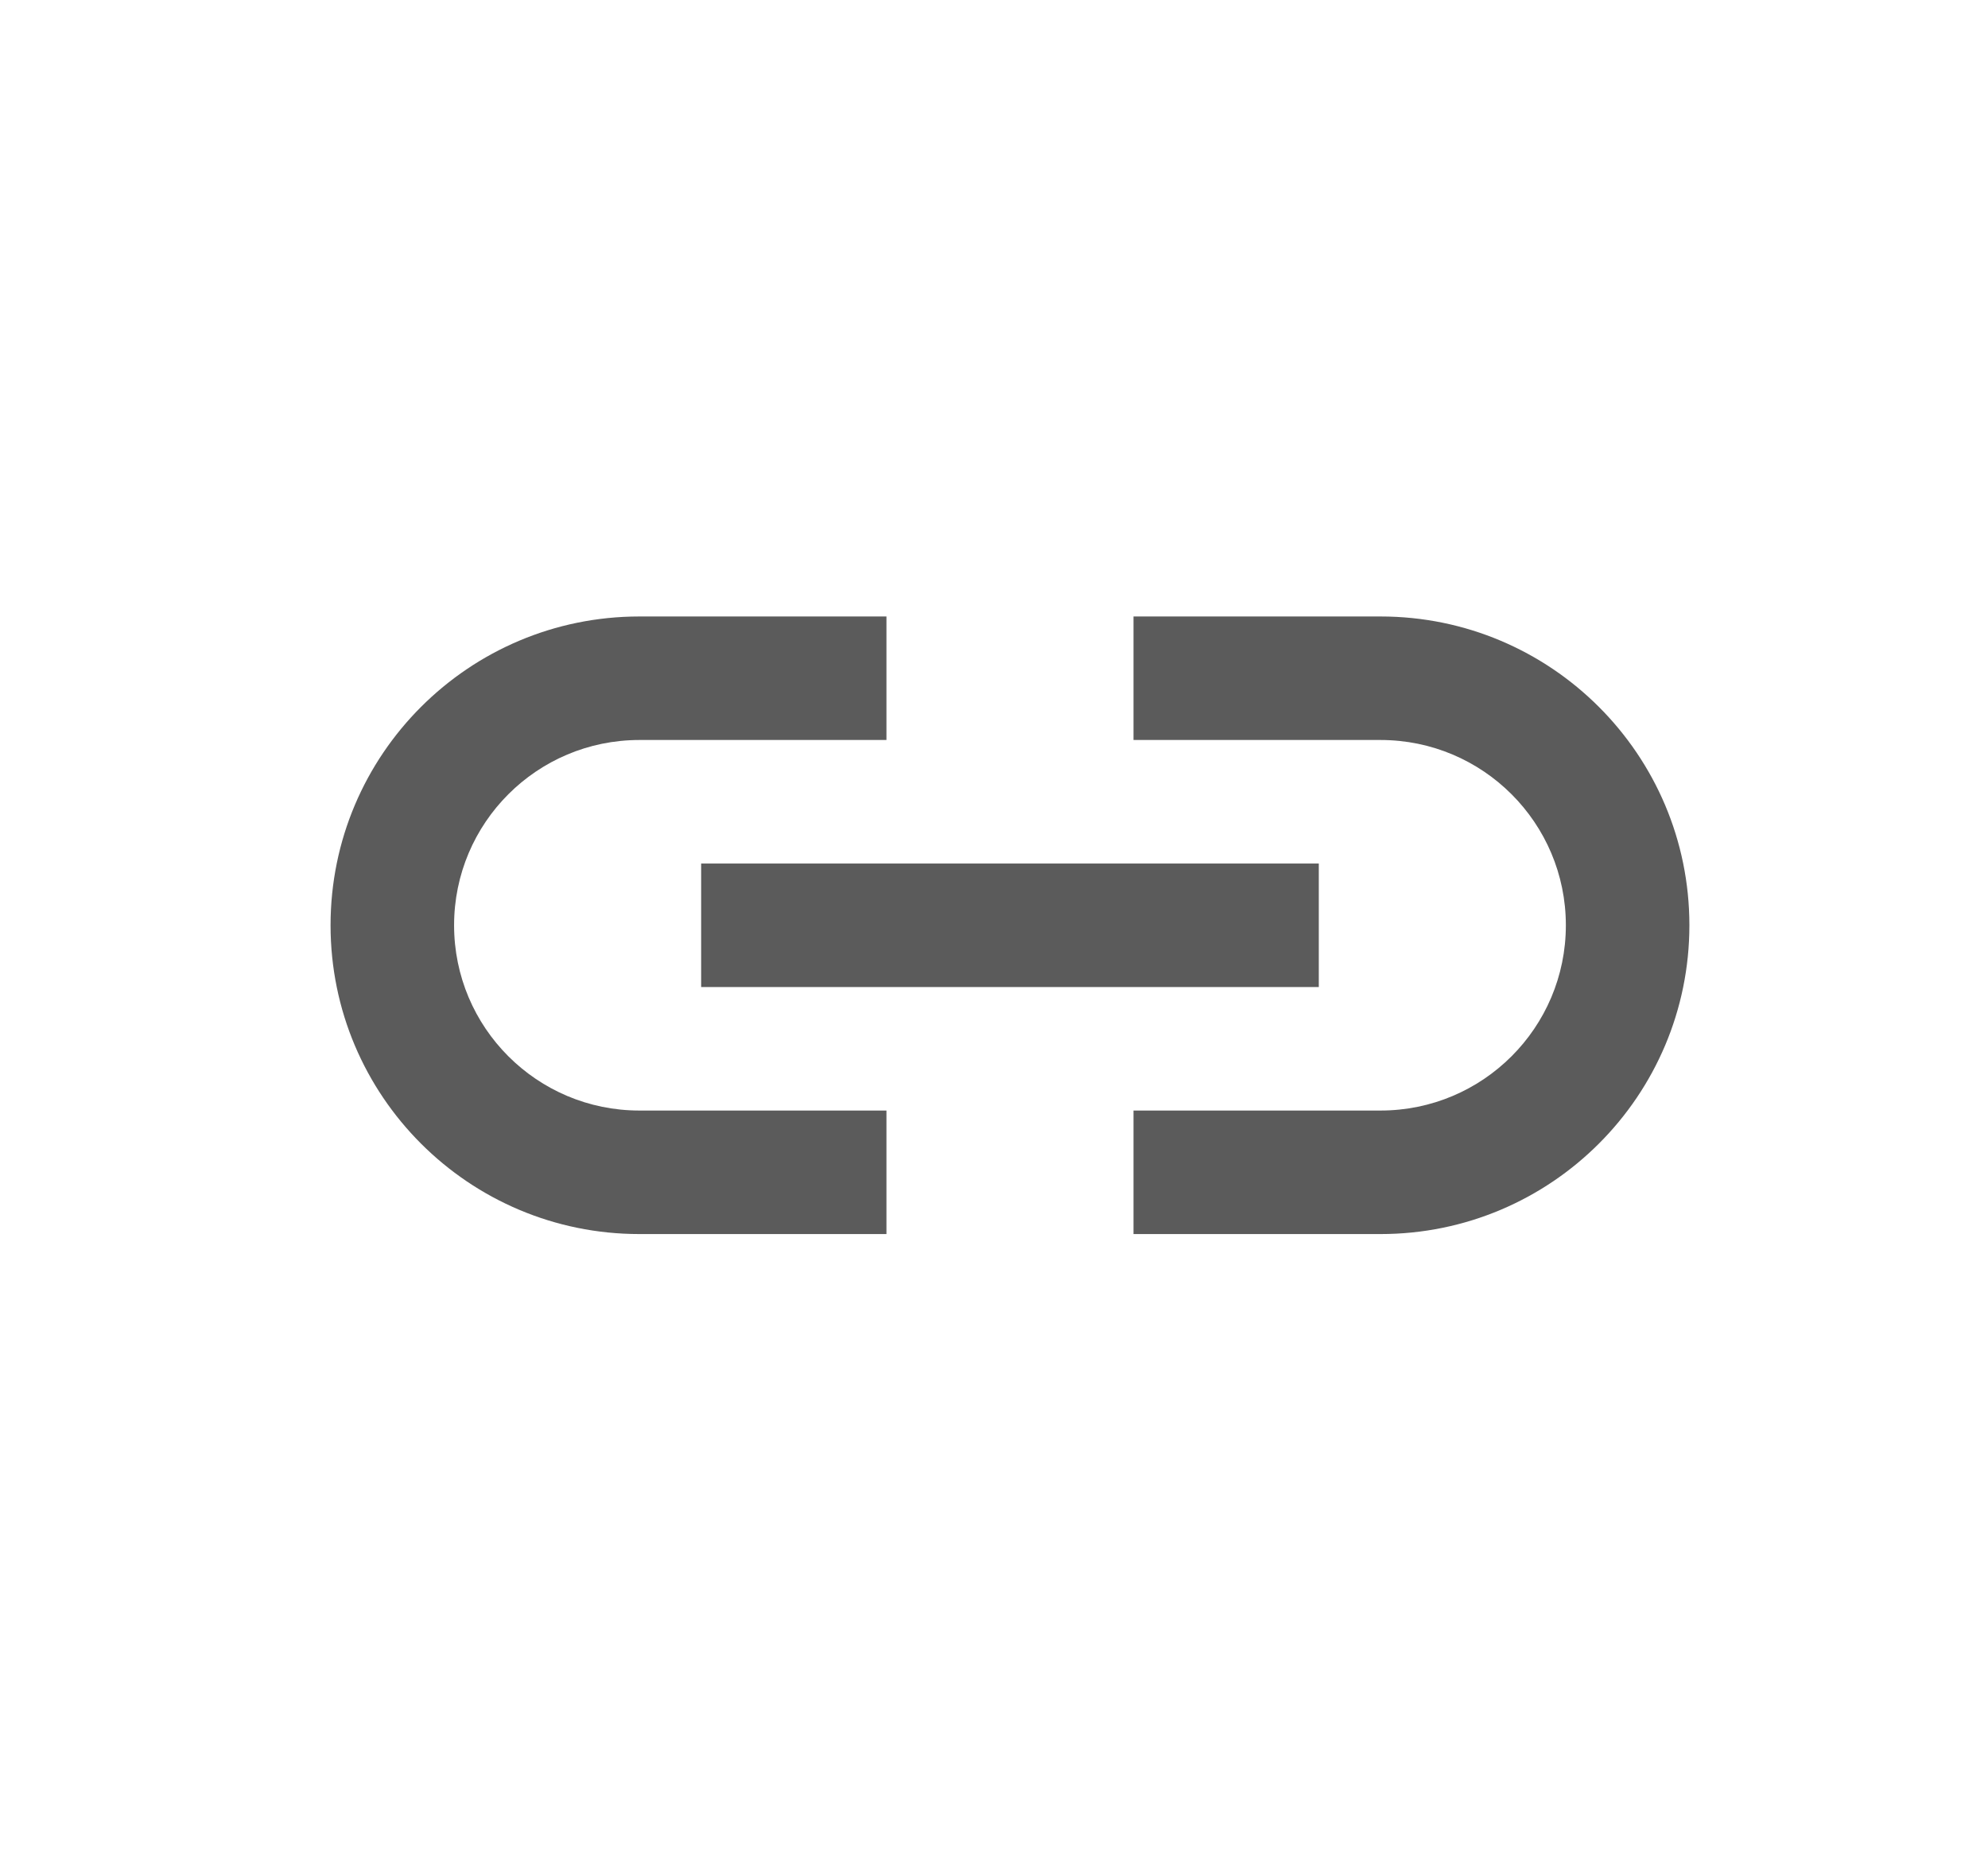 <svg width="29" height="27" viewBox="0 0 29 27" fill="none" xmlns="http://www.w3.org/2000/svg">
<path d="M9.327 8.994C6.839 8.994 4.822 11.011 4.822 13.499C4.822 15.987 6.839 18.004 9.327 18.004H12.931V16.202H9.327C7.834 16.202 6.624 14.992 6.624 13.499C6.624 12.006 7.834 10.796 9.327 10.796H12.931V8.994H9.327ZM16.535 8.994V10.796H20.139C21.631 10.796 22.842 12.006 22.842 13.499C22.842 14.992 21.631 16.202 20.139 16.202H16.535V18.004H20.139C22.626 18.004 24.644 15.987 24.644 13.499C24.644 11.011 22.626 8.994 20.139 8.994H16.535ZM10.228 12.598V14.4H19.238V12.598H10.228Z" fill="#5B5B5B"/>
</svg>
